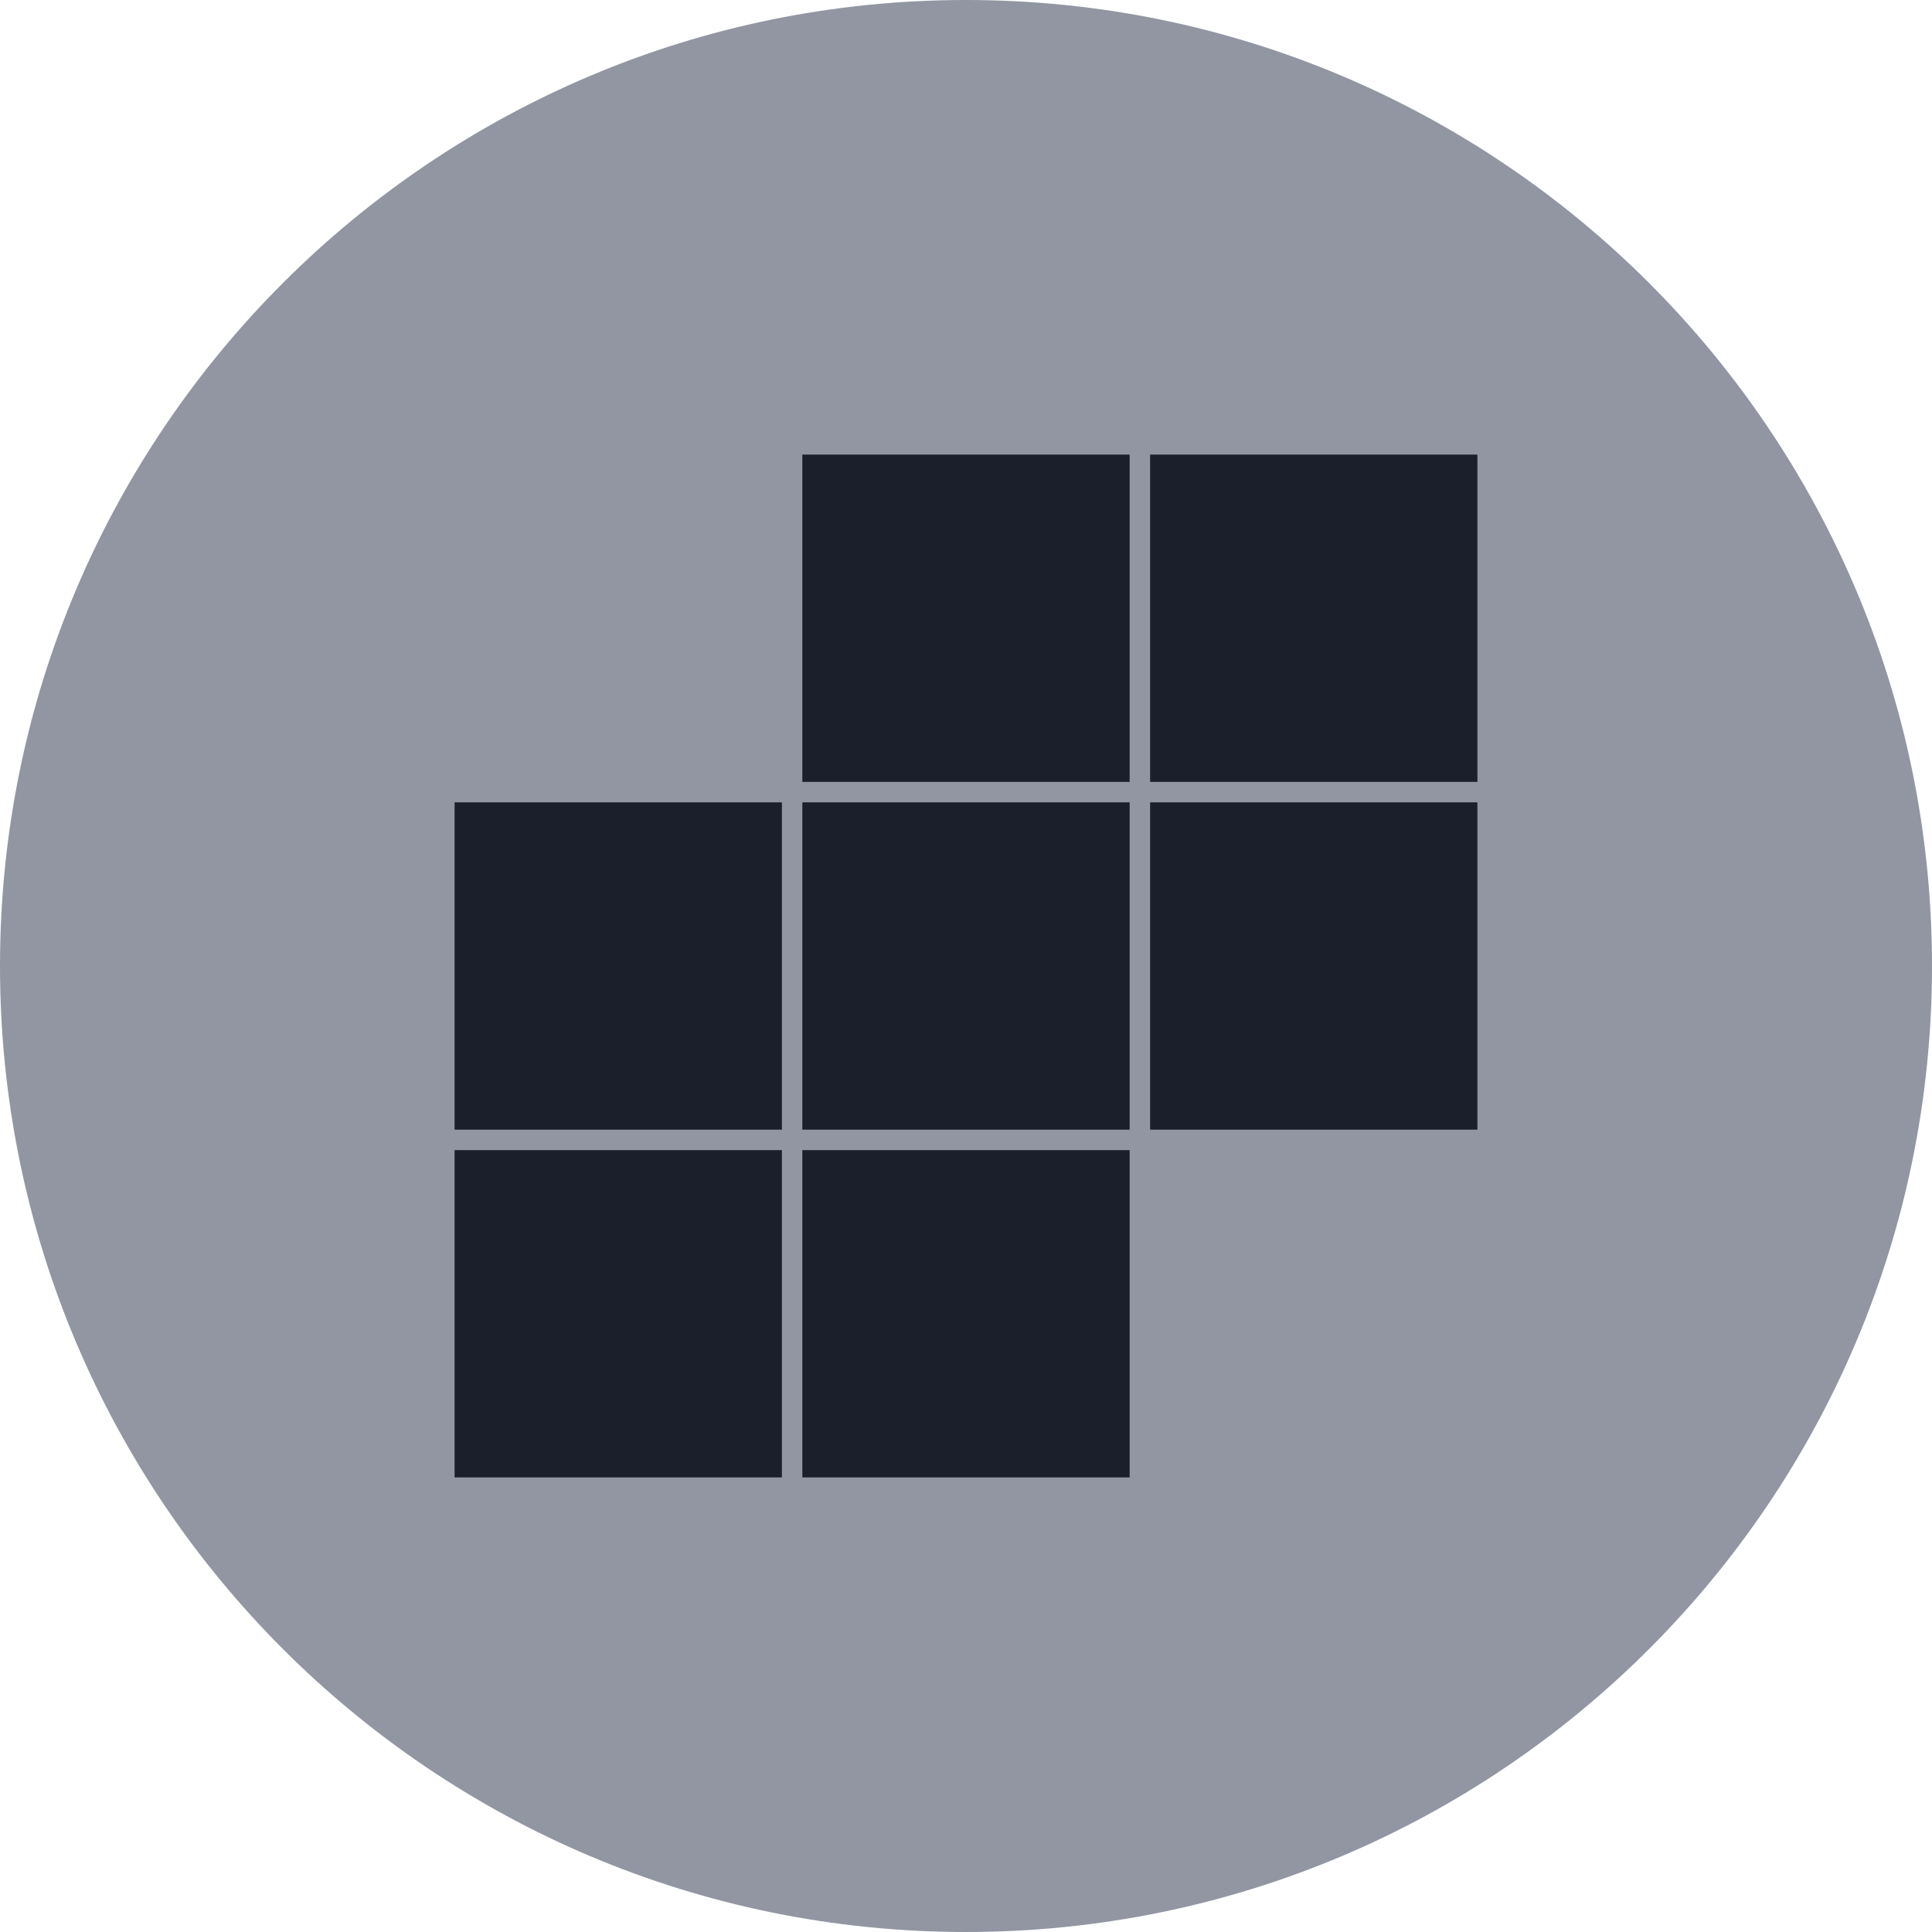 <svg width="17" height="17" viewBox="0 0 17 17" fill="none" xmlns="http://www.w3.org/2000/svg">
<g clip-path="url(#clip0_28_816)">
<path d="M8.5 17C13.194 17 17 13.194 17 8.5C17 3.806 13.194 0 8.5 0C3.806 0 0 3.806 0 8.5C0 13.194 3.806 17 8.5 17Z" fill="#9196A2"/>
<path d="M4 10.12H6.88V13H4V10.12ZM9.94 10.12H7.06V13H9.94V10.12ZM4 9.94H6.88V7.06H4V9.94ZM7.06 9.94H9.94V7.06H7.06V9.94ZM10.12 6.88H13V4H10.12V6.88ZM13 7.06H10.12V9.94H13V7.06ZM7.06 6.88H9.94V4H7.06V6.88Z" fill="#1B1F2B"/>
</g>
<defs>
<clipPath id="clip0_28_816">
<rect width="17" height="17" fill="white"/>
</clipPath>
</defs>
</svg>
